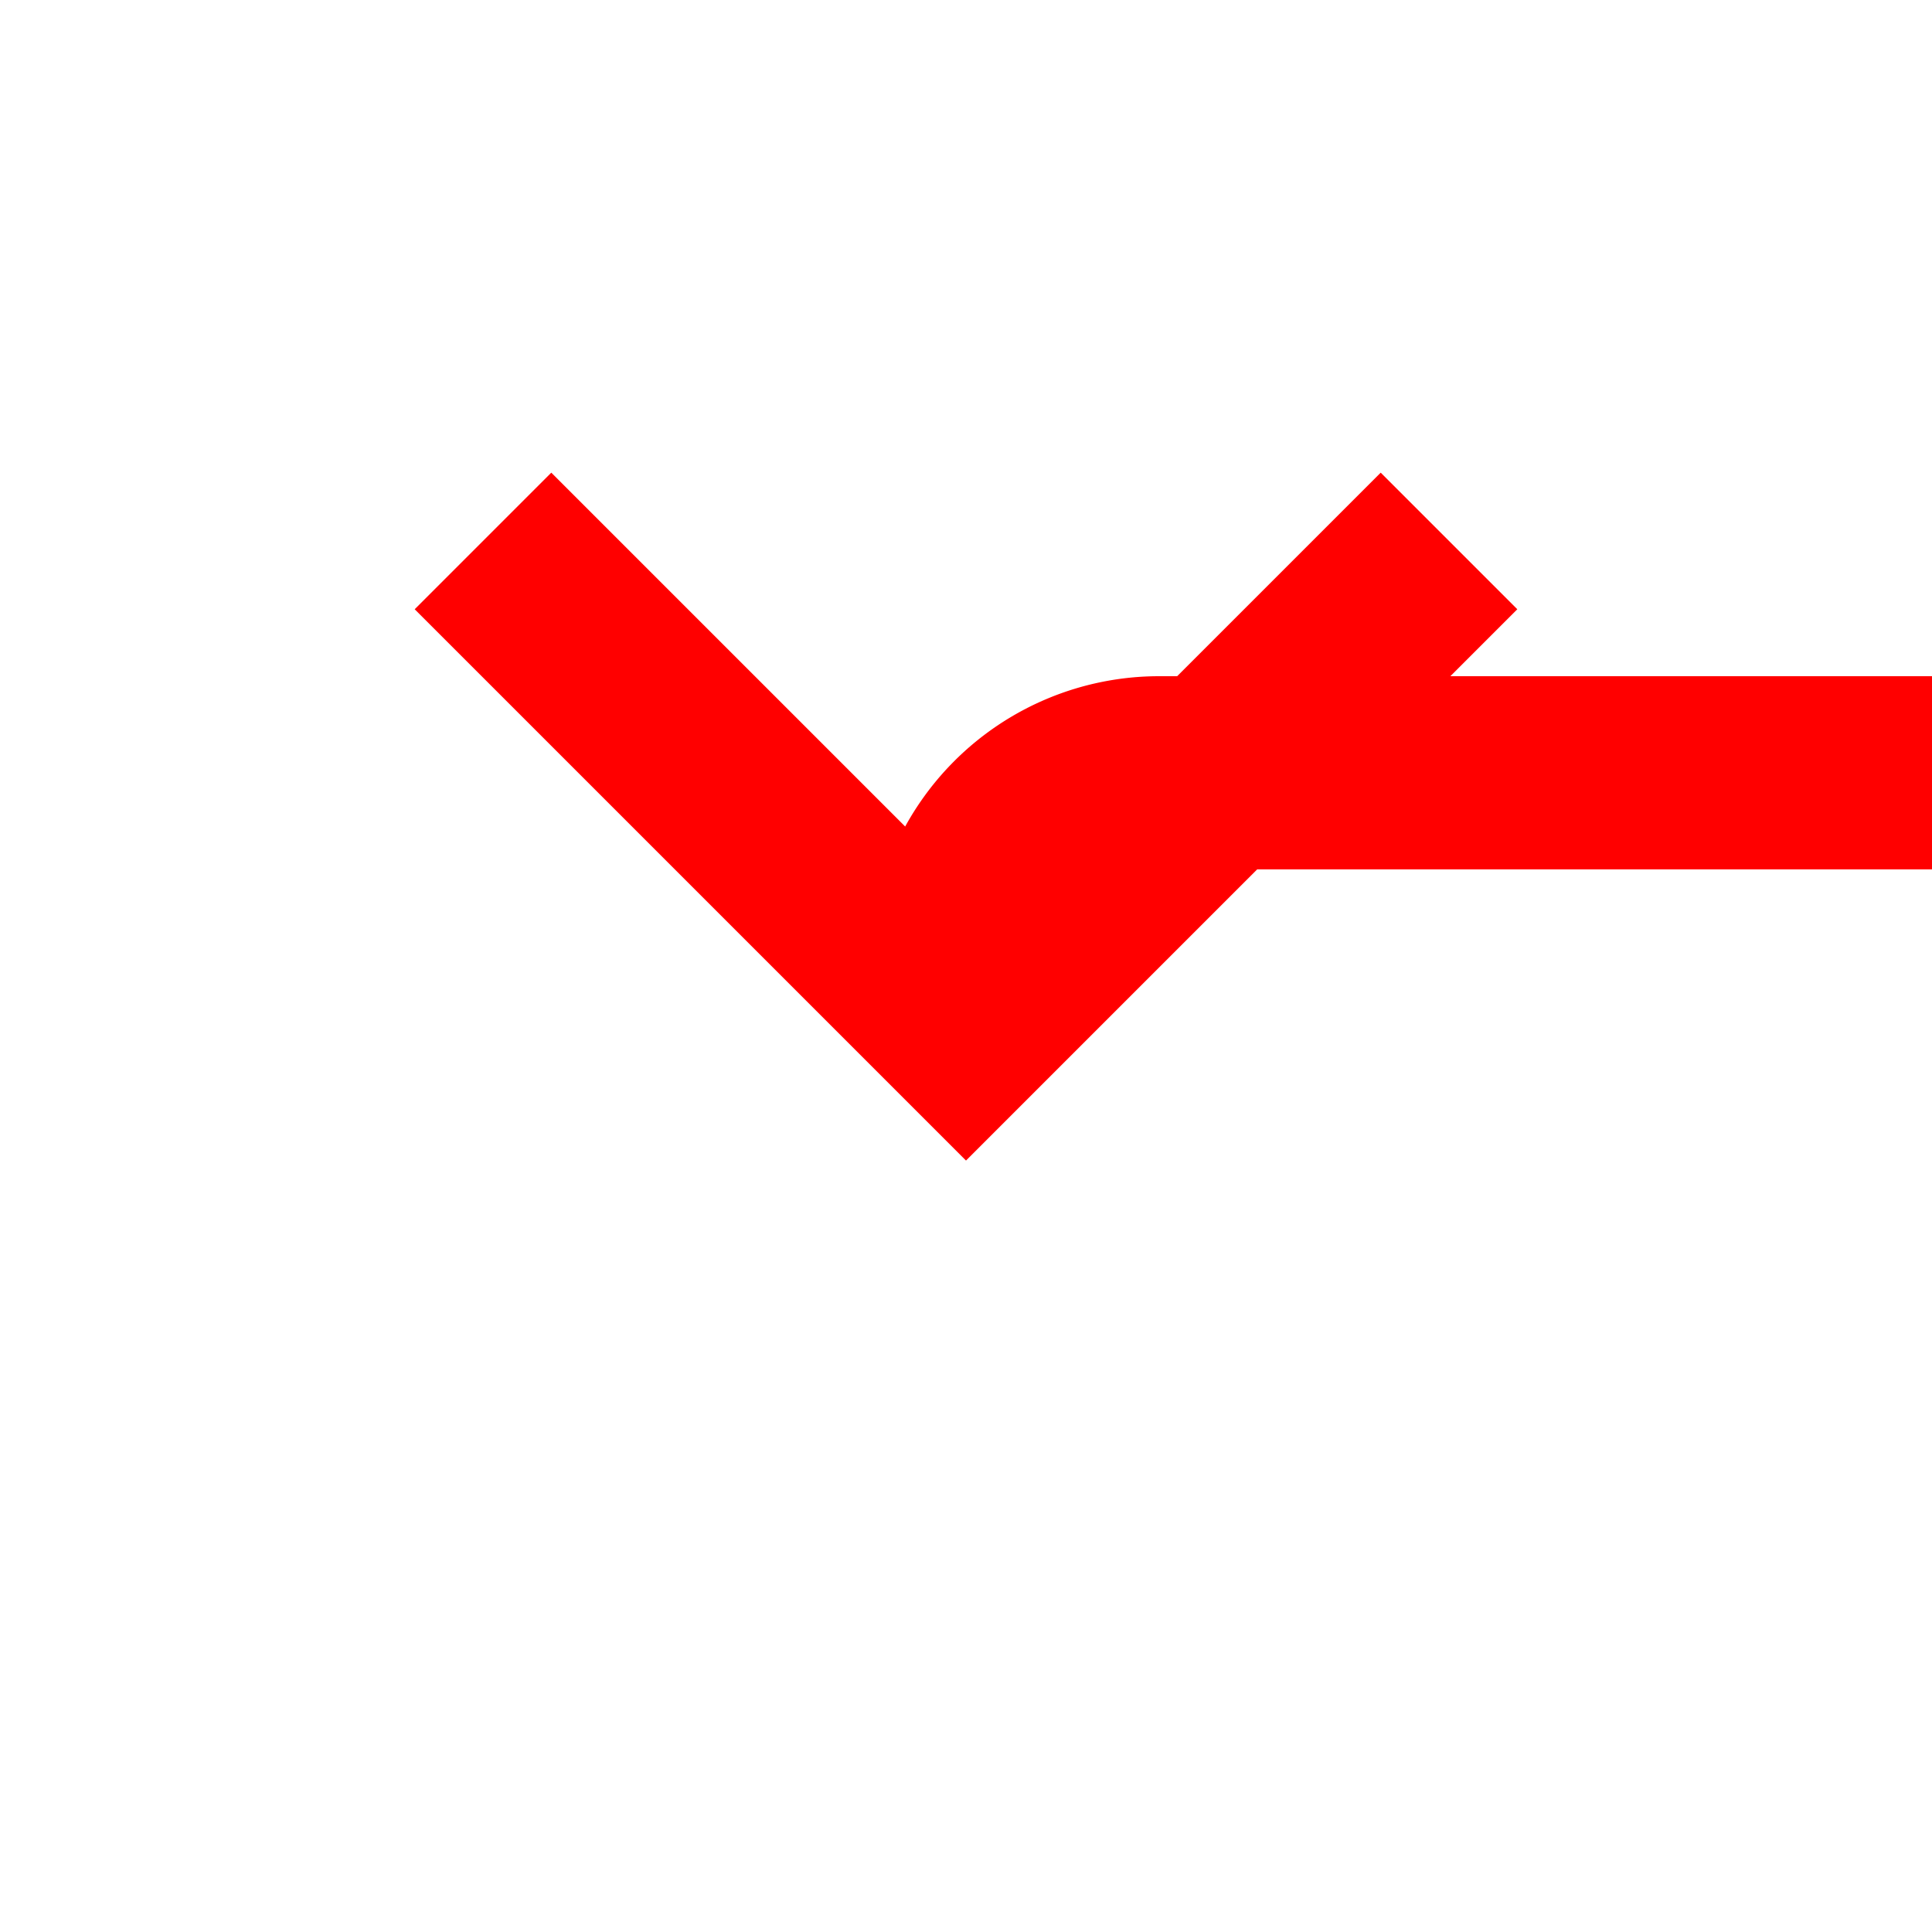 ﻿<?xml version="1.0" encoding="utf-8"?>
<svg version="1.1" xmlns:xlink="http://www.w3.org/1999/xlink" width="20px" height="20px" preserveAspectRatio="xMinYMid meet" viewBox="751 723  20 18" xmlns="http://www.w3.org/2000/svg">
  <defs>
    <mask fill="white" id="clip45">
      <path d="M 874.204 714  L 905.796 714  L 905.796 746  L 874.204 746  Z M 751 714  L 1024 714  L 1024 746  L 751 746  Z " fill-rule="evenodd" />
    </mask>
  </defs>
  <path d="M 1024 730  L 763 730  A 2 2 0 0 0 761 732 L 761 732  " stroke-width="2" stroke="#ff0000" fill="none" mask="url(#clip45)" />
  <path d="M 765.293 726.893  L 761 731.186  L 756.707 726.893  L 755.293 728.307  L 760.293 733.307  L 761 734.014  L 761.707 733.307  L 766.707 728.307  L 765.293 726.893  Z " fill-rule="nonzero" fill="#ff0000" stroke="none" mask="url(#clip45)" />
</svg>
